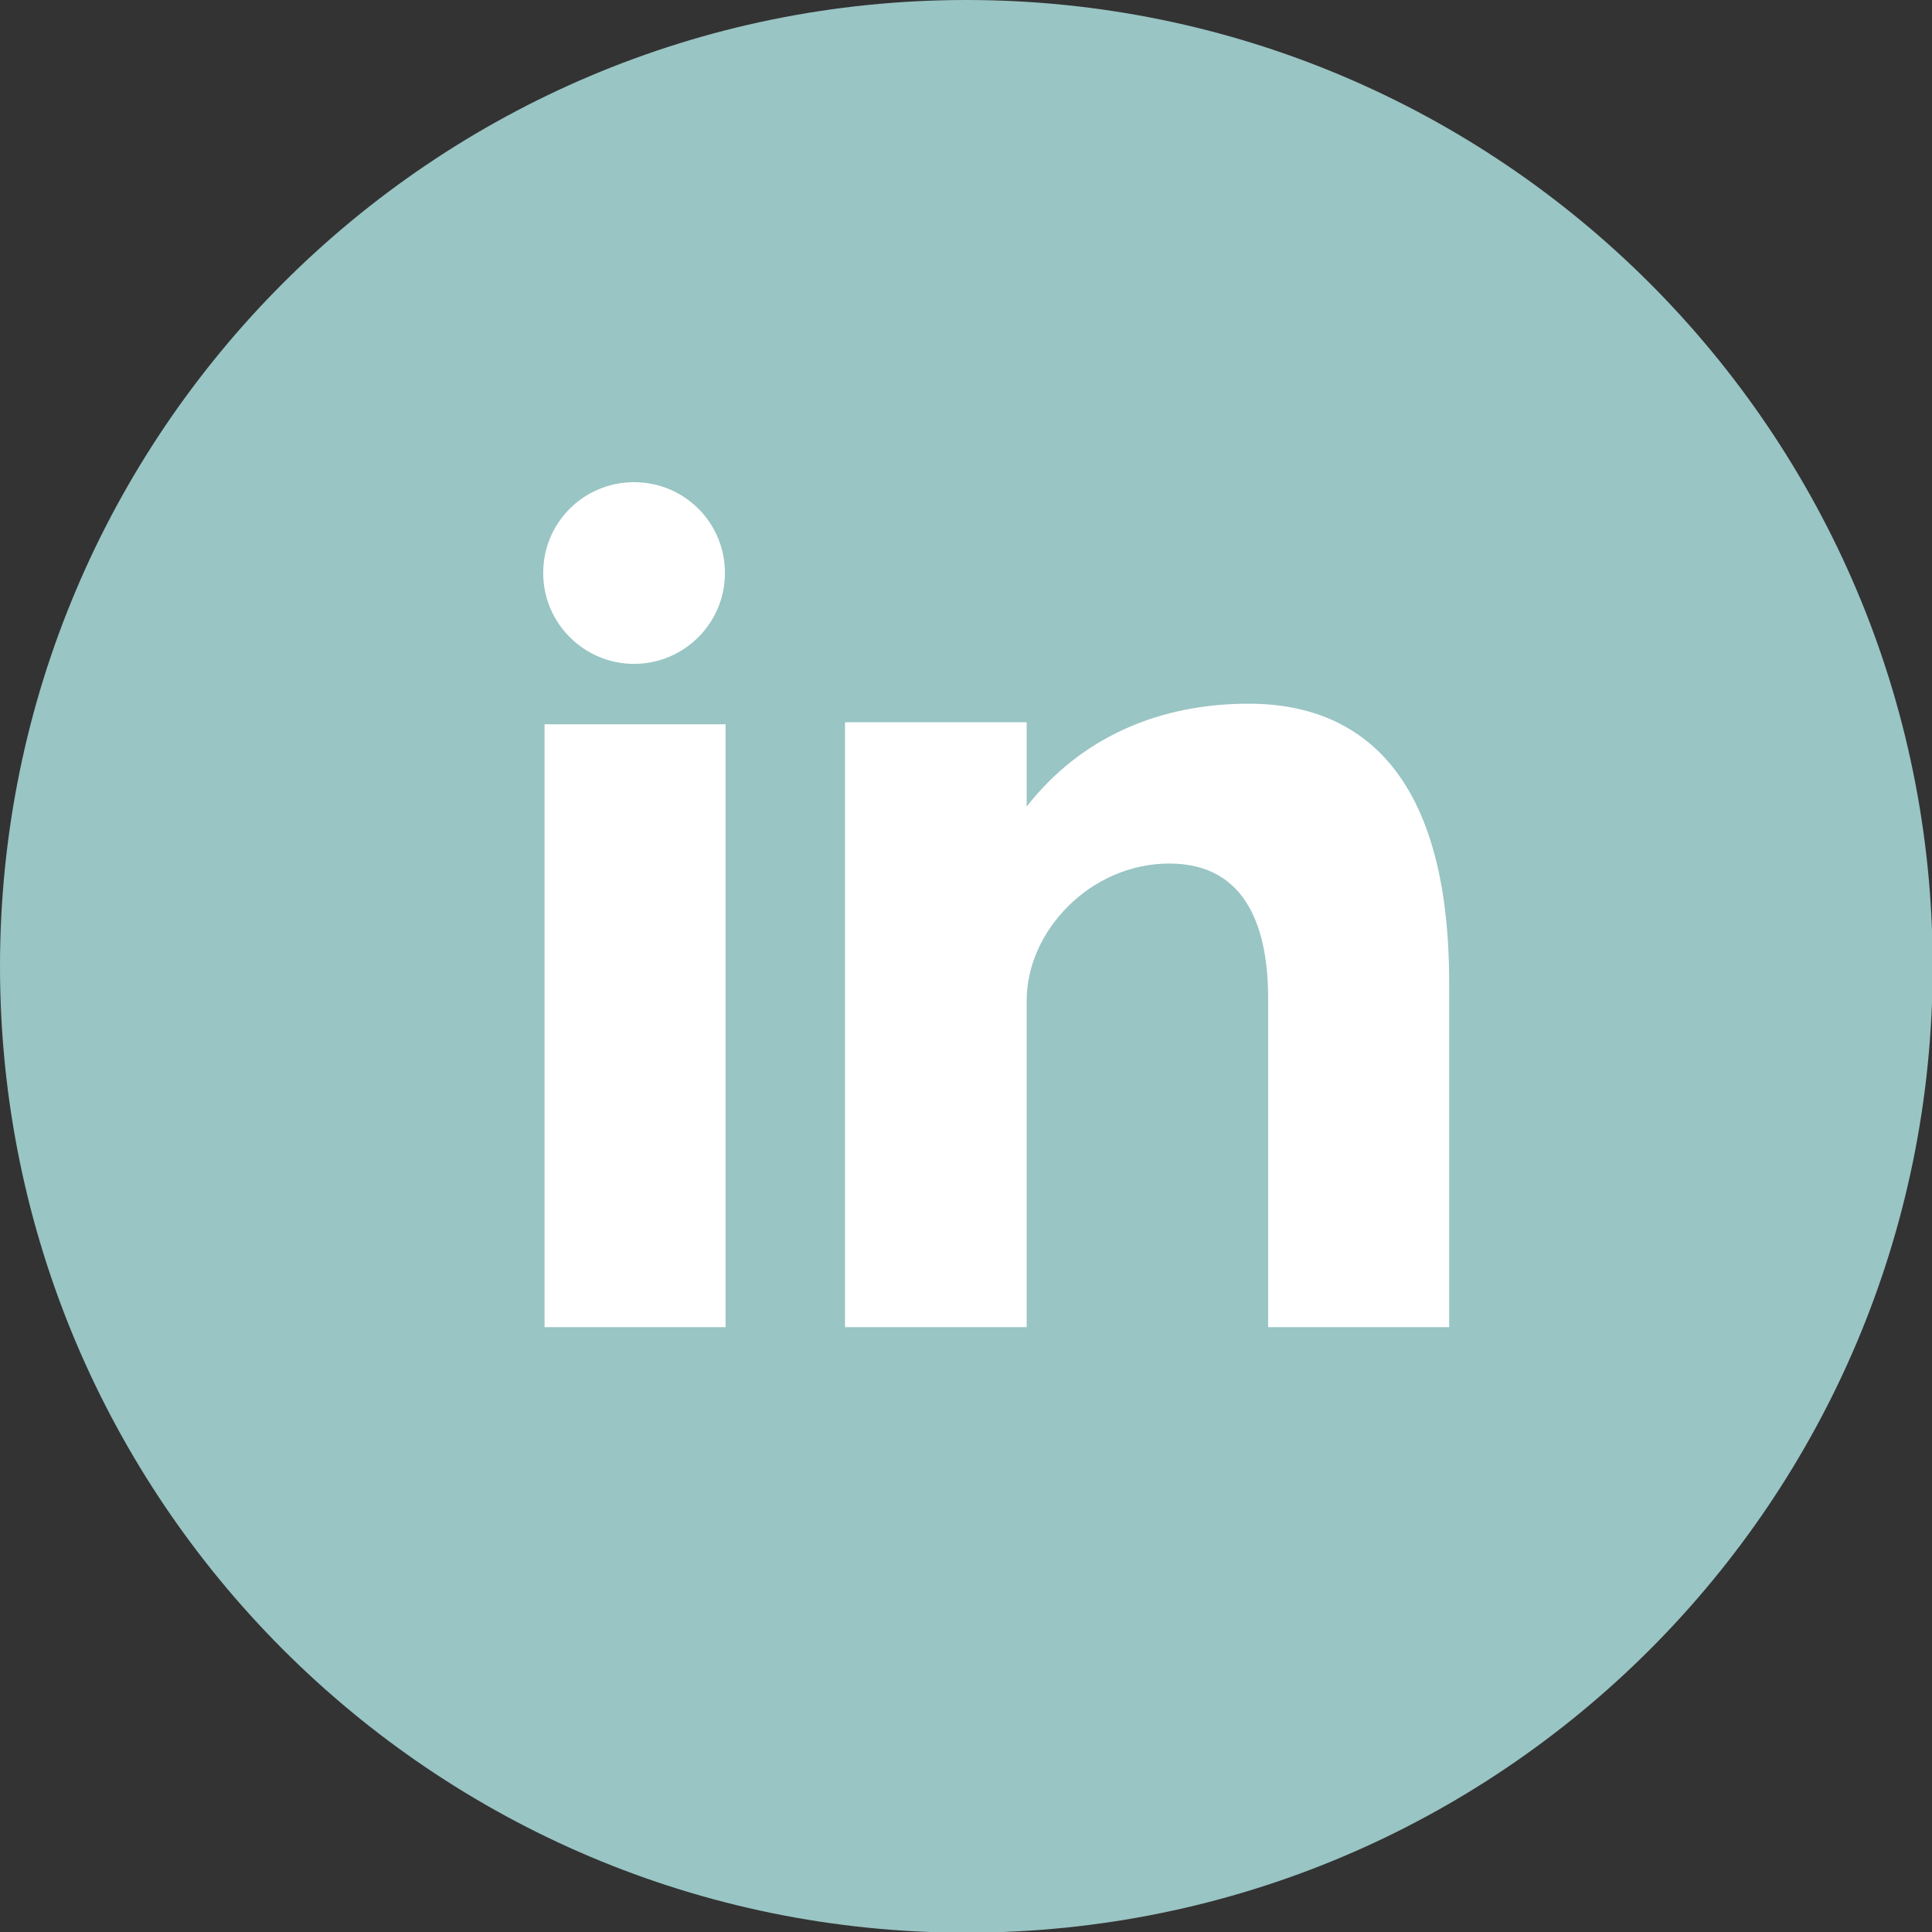 <svg width="57" height="57" viewBox="0 0 57 57" fill="none" xmlns="http://www.w3.org/2000/svg">
<rect x="0" y="0" width="57" height="57" fill="#333333" stroke="none"/>
<g clip-path="url(#clip0)">
<path d="M28.51 0C44.242 0 57.02 12.758 57.02 28.51C57.02 44.262 44.262 57.02 28.51 57.02C12.758 57.02 0 44.242 0 28.51C0 12.777 12.758 0 28.51 0Z" fill="#99C5C4"/>
<path d="M16.066 39.155H21.407V21.368H16.066V39.155ZM36.846 20.761C34.263 20.761 31.935 21.701 30.291 23.794V21.309H24.93V39.155H30.291V29.508C30.291 27.473 32.169 25.477 34.498 25.477C36.827 25.477 37.414 27.473 37.414 29.449V39.155H42.755V29.058C42.775 22.053 39.449 20.761 36.846 20.761ZM18.707 19.587C20.175 19.587 21.388 18.394 21.388 16.906C21.388 15.419 20.194 14.226 18.707 14.226C17.22 14.226 16.026 15.419 16.026 16.906C16.026 18.394 17.239 19.587 18.707 19.587Z" fill="white"/>
</g>
<defs>
<clipPath id="clip0">
<rect width="57" height="57" fill="white"/>
</clipPath>
</defs>
</svg>
